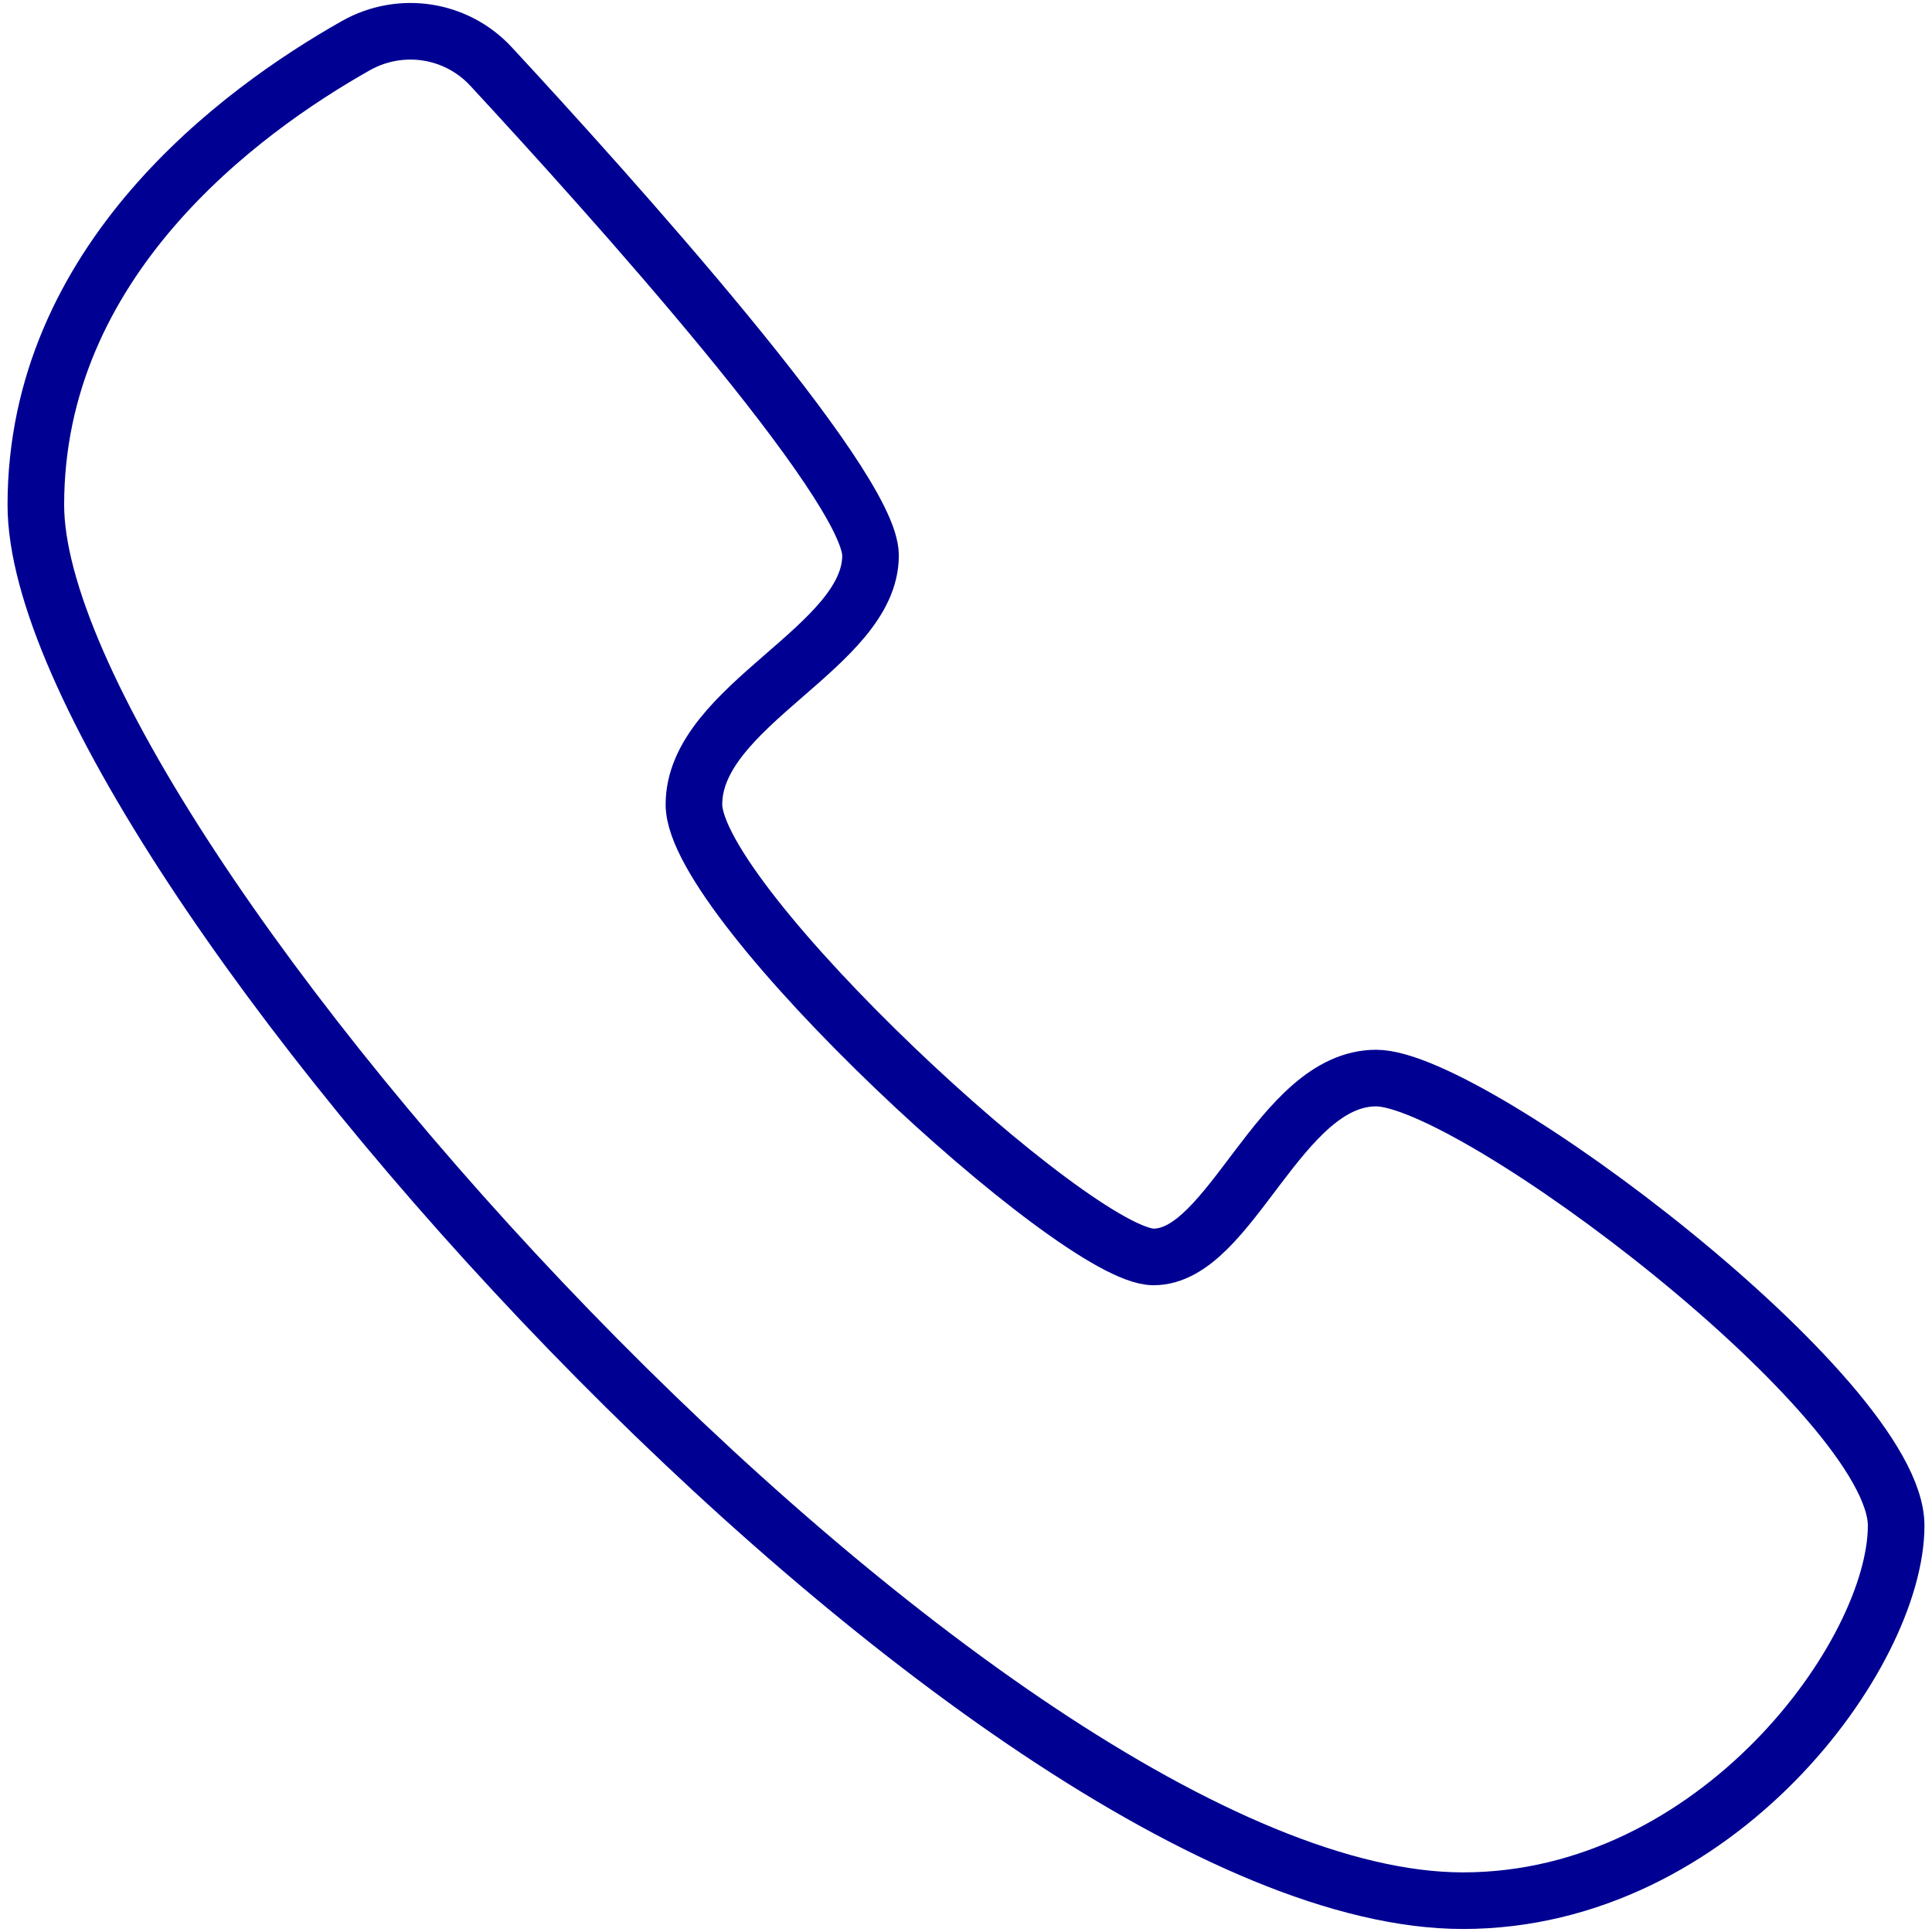 <?xml version="1.0" encoding="utf-8"?>
<!-- Generator: Adobe Illustrator 22.0.1, SVG Export Plug-In . SVG Version: 6.00 Build 0)  -->
<svg version="1.1" id="Layer_1" xmlns="http://www.w3.org/2000/svg" xmlns:xlink="http://www.w3.org/1999/xlink" x="0px" y="0px"
	 viewBox="0 0 512 512" style="enable-background:new 0 0 512 512;" xml:space="preserve">
<style type="text/css">
	.st0{fill:none;stroke:#000092;stroke-width:15;stroke-linecap:round;stroke-linejoin:round;stroke-miterlimit:10;}
</style>
<path class="st0" d="M130.2,17.7c-9.2-10-24-12.3-35.9-5.6C63.5,29.5,9.5,69.2,9.5,133.8c0,90.4,251.3,369.9,378.2,369.9
	c67.3,0,114.8-65.4,114.8-99.4S390.3,285.7,364.7,285.7c-25.6,0-38.5,47.4-59,47.4s-121.8-93.6-121.8-119.9s46.8-41.7,46.8-66
	C230.7,128.4,161.4,51.4,130.2,17.7z"/>
</svg>
